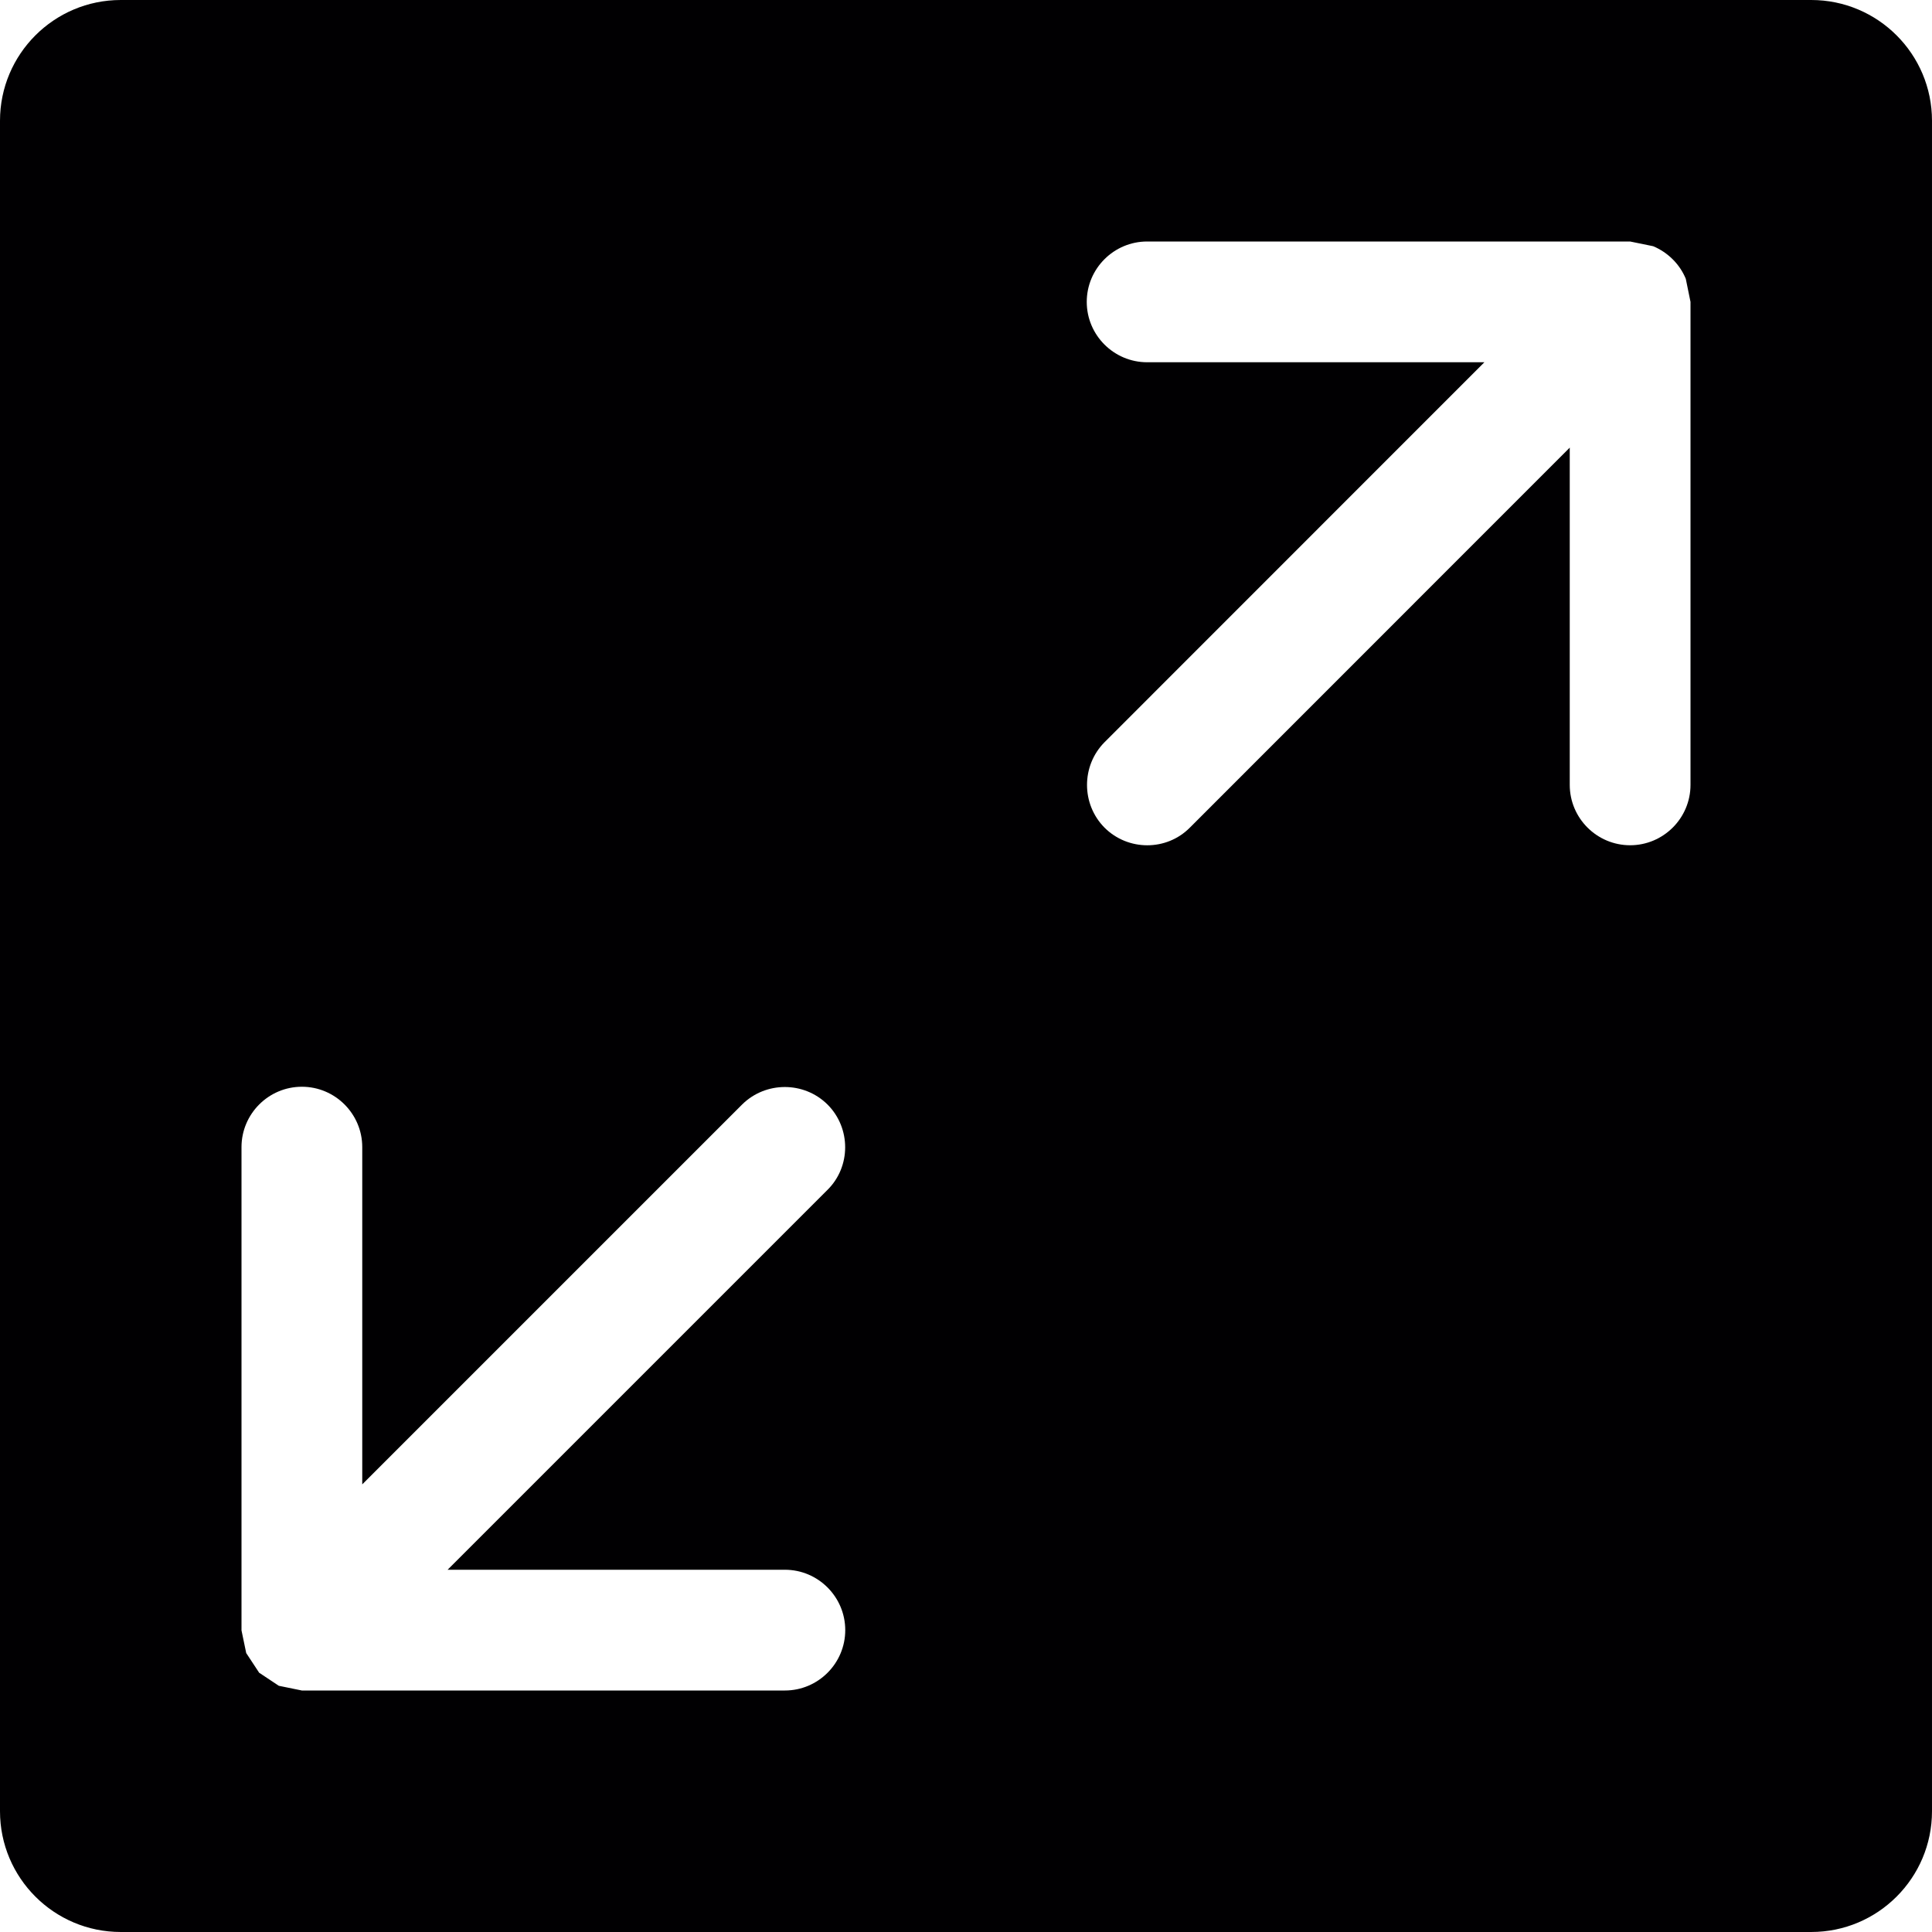 <?xml version="1.0" encoding="iso-8859-1"?>
<!-- Generator: Adobe Illustrator 19.0.0, SVG Export Plug-In . SVG Version: 6.00 Build 0)  -->
<svg version="1.1" id="Capa_1" xmlns="http://www.w3.org/2000/svg" xmlns:xlink="http://www.w3.org/1999/xlink" x="0px" y="0px"
	 viewBox="0 0 508.52 508.52" style="enable-background:new 0 0 508.52 508.52;" xml:space="preserve">
<g>
	<g>
		<g>
			<path style="fill:#010002;" d="M476.737,0H31.782C14.239,0,0,14.239,0,31.782v444.955c0,17.544,14.239,31.782,31.782,31.782
				h444.955c17.544,0,31.782-14.239,31.782-31.782V31.782C508.52,14.239,494.281,0,476.737,0z M206.586,444.955H79.456l-6.07-1.24
				l-5.022-3.337l-0.127-0.064l-0.127-0.191l-3.305-5.022l-1.24-5.975V301.934c0-8.74,7.119-15.891,15.891-15.891
				s15.891,7.151,15.891,15.891v88.768l99.988-99.988c6.198-6.134,16.273-6.134,22.47,0c6.198,6.198,6.198,16.336,0,22.47
				l-99.988,99.988h88.768c8.772,0,15.891,7.151,15.891,15.891C222.477,437.804,215.358,444.955,206.586,444.955z M444.955,206.586
				c0,8.772-7.151,15.891-15.891,15.891c-8.74,0-15.891-7.119-15.891-15.891v-88.768l-99.988,100.019
				c-6.134,6.198-16.273,6.198-22.47,0c-6.134-6.198-6.134-16.273,0-22.47l99.988-100.019h-88.768
				c-8.74,0-15.891-7.119-15.891-15.891s7.151-15.891,15.891-15.891h127.13l6.07,1.24c3.846,1.621,6.992,4.704,8.581,8.581
				l1.24,6.07V206.586z"/>
		</g>
	</g>
</g>
<g>
</g>
<g>
</g>
<g>
</g>
<g>
</g>
<g>
</g>
<g>
</g>
<g>
</g>
<g>
</g>
<g>
</g>
<g>
</g>
<g>
</g>
<g>
</g>
<g>
</g>
<g>
</g>
<g>
</g>
</svg>

